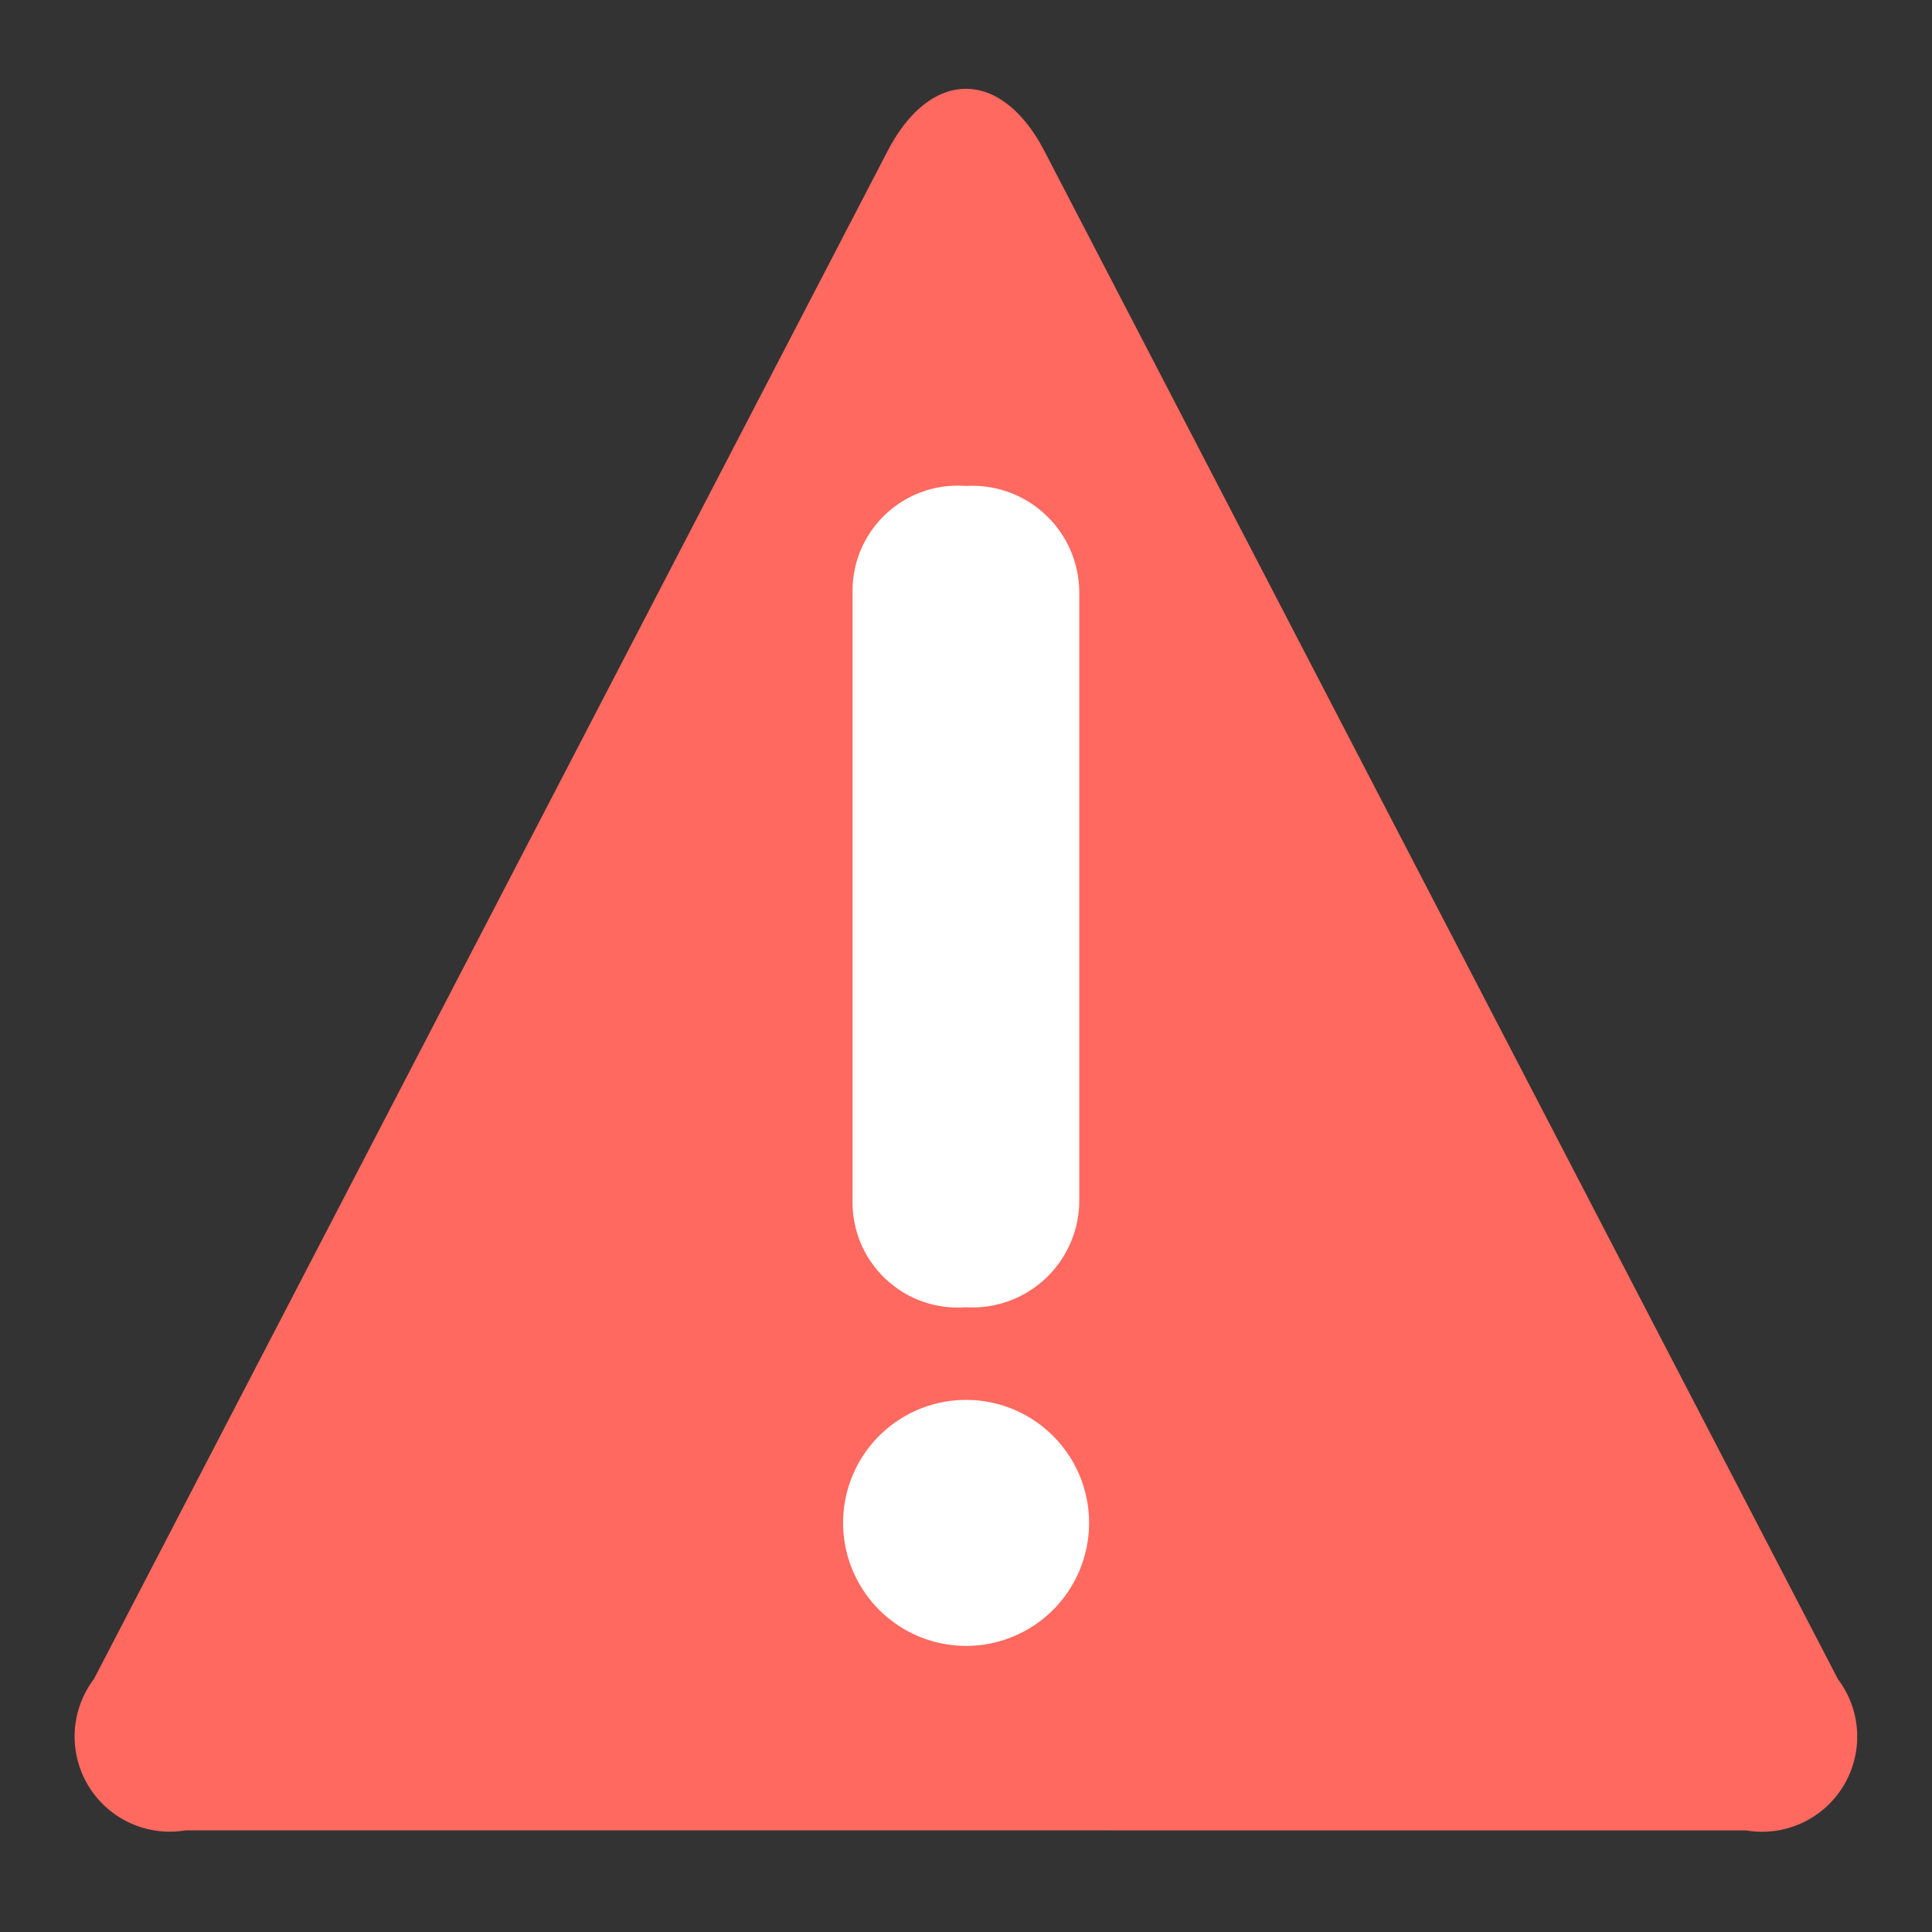<svg xmlns="http://www.w3.org/2000/svg" xmlns:xlink="http://www.w3.org/1999/xlink" width="24" height="24" viewBox="0 0 24 24">
  <rect x="0" y="0" width="24" height="24" fill="#333333" stroke="none"/>
  <defs>
    <clipPath id="clip-path">
      <path id="path18" d="M0-47.5H24v24H0Z" transform="translate(0 47.5)"/>
    </clipPath>
    <clipPath id="clip-warning-triangle">
      <rect width="24" height="24"/>
    </clipPath>
  </defs>
  <g id="warning-triangle" clip-path="url(#clip-warning-triangle)">
    <g id="g12">
      <g id="g14" clip-path="url(#clip-path)">
        <g id="g20" transform="translate(0.954 1.103)">
          <path id="path22" d="M-1.325-21.184a1.182,1.182,0,0,1-1.141-1.878L7.393-42.043c.536-1.033,1.413-1.033,1.95,0L19.2-23.061a1.182,1.182,0,0,1-1.141,1.878Z" transform="translate(2.678 42.818)" fill="#ff695f"/>
        </g>
        <g id="g24" transform="translate(10.473 6.033)">
          <path id="path26" d="M-.116-1.3a1.306,1.306,0,0,1,1.41-1.331A1.328,1.328,0,0,1,2.7-1.3v7.54a1.328,1.328,0,0,1-1.41,1.331A1.306,1.306,0,0,1-.116,6.236ZM-.234,10.25a1.528,1.528,0,1,1,1.528,1.528A1.53,1.53,0,0,1-.234,10.25" transform="translate(0.234 2.635)" fill="#fff"/>
        </g>
      </g>
    </g>
  </g>
</svg>
